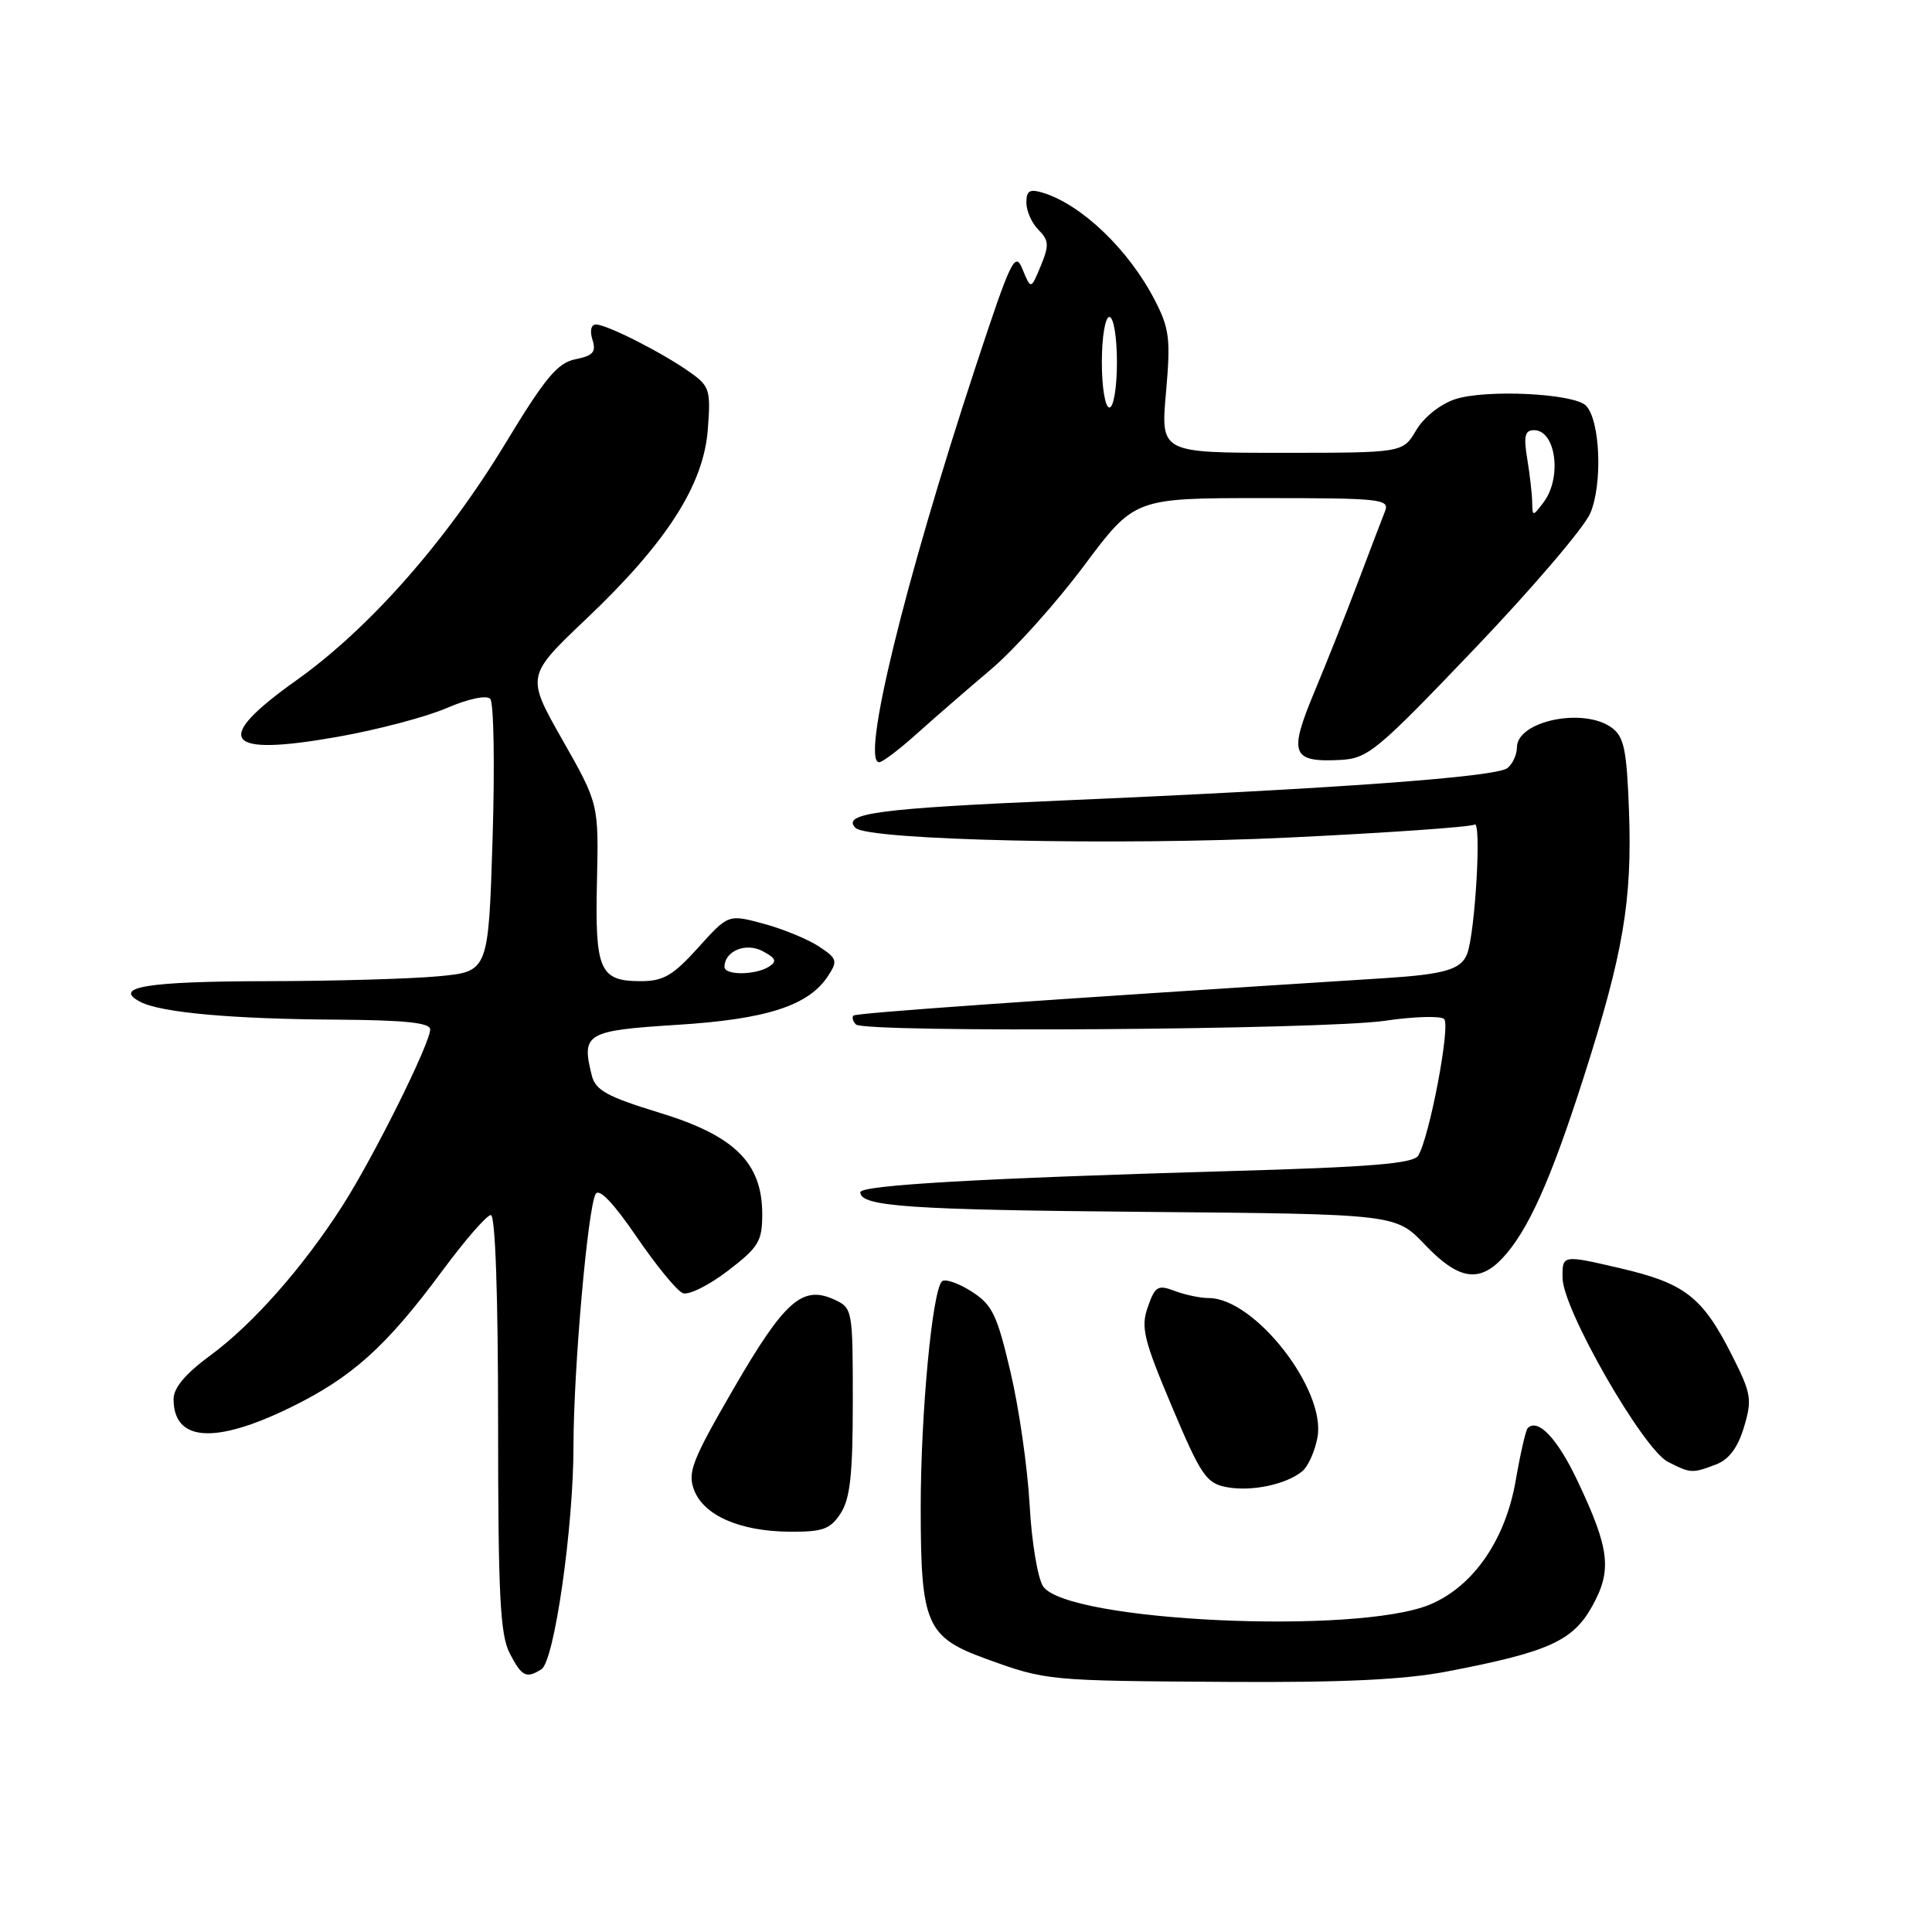 <?xml version="1.0" encoding="UTF-8" standalone="no"?>
<!DOCTYPE svg PUBLIC "-//W3C//DTD SVG 1.1//EN" "http://www.w3.org/Graphics/SVG/1.1/DTD/svg11.dtd" >
<svg xmlns="http://www.w3.org/2000/svg" xmlns:xlink="http://www.w3.org/1999/xlink" version="1.1" viewBox="0 0 256 256">
 <g >
 <path fill="currentColor"
d=" M 191.64 221.50 C 205.09 218.93 208.37 217.47 210.93 212.91 C 213.64 208.09 213.32 205.29 209.03 196.23 C 206.38 190.62 203.79 187.88 202.43 189.23 C 202.17 189.50 201.46 192.59 200.85 196.11 C 199.50 204.01 195.24 210.19 189.50 212.60 C 179.81 216.67 141.31 214.86 138.21 210.19 C 137.50 209.11 136.69 204.25 136.43 199.38 C 136.16 194.51 135.03 186.60 133.90 181.81 C 132.10 174.14 131.48 172.87 128.69 171.10 C 126.94 169.99 125.20 169.41 124.81 169.79 C 123.52 171.10 122.00 187.34 122.00 199.77 C 122.00 215.25 122.73 216.93 130.70 219.82 C 138.65 222.70 138.79 222.71 162.66 222.86 C 177.79 222.96 186.05 222.57 191.64 221.50 Z  M 71.75 221.18 C 73.45 220.09 75.99 202.44 75.99 191.55 C 76.00 181.43 77.87 160.16 78.92 158.22 C 79.37 157.39 81.26 159.36 84.35 163.88 C 86.96 167.70 89.71 171.06 90.48 171.35 C 91.24 171.65 93.92 170.32 96.43 168.40 C 100.52 165.27 101.00 164.49 101.00 160.89 C 101.00 154.08 97.35 150.48 87.38 147.44 C 80.46 145.32 78.91 144.47 78.42 142.52 C 77.01 136.93 77.64 136.56 89.67 135.80 C 101.58 135.06 107.15 133.26 109.72 129.32 C 111.03 127.32 110.93 127.00 108.48 125.39 C 107.01 124.43 103.71 123.08 101.15 122.39 C 96.50 121.14 96.50 121.14 92.50 125.58 C 89.16 129.28 87.90 130.01 84.87 130.01 C 79.46 130.00 78.83 128.57 79.10 116.82 C 79.33 106.50 79.33 106.50 74.52 98.03 C 69.72 89.57 69.72 89.57 77.69 82.00 C 88.34 71.89 93.23 64.27 93.79 56.90 C 94.19 51.65 94.04 51.16 91.36 49.28 C 87.69 46.69 80.41 43.00 78.97 43.00 C 78.32 43.00 78.13 43.82 78.50 45.01 C 79.02 46.64 78.60 47.13 76.26 47.60 C 73.88 48.07 72.25 50.03 66.94 58.80 C 59.07 71.78 48.90 83.30 39.25 90.16 C 28.05 98.12 29.66 100.31 44.75 97.63 C 49.97 96.71 56.46 95.00 59.17 93.83 C 62.05 92.59 64.46 92.08 64.96 92.60 C 65.43 93.10 65.57 101.43 65.27 111.12 C 64.72 128.74 64.72 128.74 58.11 129.36 C 54.47 129.70 44.30 130.00 35.50 130.01 C 19.48 130.03 14.81 130.79 18.61 132.76 C 21.35 134.18 30.77 135.03 44.75 135.11 C 53.63 135.17 57.00 135.52 57.00 136.40 C 57.00 138.25 49.56 153.22 45.41 159.72 C 40.17 167.91 33.53 175.44 27.87 179.60 C 24.59 182.01 23.00 183.89 23.00 185.39 C 23.00 191.00 28.40 191.41 38.40 186.54 C 46.65 182.52 51.17 178.45 58.67 168.31 C 61.64 164.29 64.51 161.00 65.04 161.00 C 65.63 161.00 66.00 171.60 66.00 188.55 C 66.00 211.29 66.27 216.61 67.53 219.05 C 69.13 222.16 69.73 222.46 71.75 221.18 Z  M 111.38 200.54 C 112.65 198.60 113.00 195.40 113.00 185.70 C 113.00 173.47 112.97 173.31 110.50 172.18 C 106.32 170.28 103.94 172.39 97.23 183.96 C 91.71 193.49 91.08 195.09 91.97 197.43 C 93.26 200.82 98.05 202.91 104.63 202.96 C 109.01 202.99 110.01 202.64 111.38 200.54 Z  M 172.57 194.94 C 173.33 194.31 174.23 192.30 174.57 190.47 C 175.75 184.17 166.26 172.00 160.16 172.00 C 159.04 172.00 157.01 171.57 155.64 171.05 C 153.42 170.21 153.05 170.43 152.09 173.19 C 151.14 175.88 151.54 177.50 155.28 186.37 C 159.13 195.50 159.84 196.54 162.52 197.05 C 165.82 197.68 170.45 196.70 172.57 194.94 Z  M 227.38 194.05 C 229.10 193.39 230.27 191.83 231.09 189.09 C 232.19 185.43 232.05 184.64 229.50 179.59 C 225.57 171.82 223.28 170.04 214.57 168.02 C 207.00 166.26 207.00 166.26 207.05 169.38 C 207.12 173.57 217.73 192.05 221.02 193.71 C 224.03 195.24 224.22 195.25 227.38 194.05 Z  M 199.05 166.75 C 202.45 163.15 205.48 156.41 209.87 142.67 C 215.10 126.30 216.28 119.36 215.85 107.45 C 215.55 99.33 215.20 97.62 213.56 96.42 C 209.82 93.69 201.00 95.53 201.00 99.04 C 201.00 99.98 200.44 101.21 199.75 101.77 C 198.29 102.96 177.04 104.51 140.50 106.08 C 116.42 107.12 111.45 107.78 113.36 109.70 C 115.01 111.34 148.10 112.08 170.98 110.97 C 183.89 110.35 194.88 109.58 195.39 109.26 C 196.33 108.68 195.47 123.60 194.40 126.40 C 193.61 128.46 191.44 129.10 183.50 129.61 C 136.66 132.58 113.45 134.22 113.09 134.57 C 112.86 134.81 113.01 135.34 113.42 135.75 C 114.55 136.87 175.42 136.45 183.50 135.26 C 187.35 134.69 190.88 134.59 191.35 135.02 C 192.24 135.83 189.41 150.71 187.92 153.13 C 187.27 154.18 181.61 154.65 162.79 155.18 C 130.08 156.12 114.00 157.04 114.00 157.98 C 114.00 159.87 120.44 160.31 151.73 160.58 C 184.96 160.87 184.96 160.87 188.82 164.94 C 193.20 169.54 195.95 170.02 199.05 166.75 Z  M 121.45 97.25 C 123.75 95.19 128.17 91.35 131.28 88.72 C 134.39 86.10 139.94 79.91 143.63 74.97 C 150.33 66.00 150.33 66.00 167.27 66.00 C 183.01 66.00 184.16 66.12 183.52 67.75 C 183.13 68.71 181.55 72.88 179.99 77.00 C 178.44 81.12 175.81 87.74 174.16 91.69 C 170.73 99.91 171.15 101.01 177.54 100.70 C 181.25 100.51 182.37 99.59 195.35 86.00 C 202.97 78.03 209.88 69.94 210.71 68.03 C 212.38 64.18 212.04 55.64 210.14 53.74 C 208.53 52.13 196.86 51.56 192.81 52.90 C 190.86 53.54 188.67 55.28 187.65 57.01 C 185.89 60.00 185.89 60.00 169.84 60.00 C 153.79 60.00 153.79 60.00 154.50 52.01 C 155.13 44.91 154.96 43.53 153.01 39.76 C 149.60 33.14 143.38 27.16 138.25 25.56 C 136.43 25.00 136.00 25.25 136.00 26.86 C 136.00 27.96 136.72 29.58 137.61 30.46 C 138.99 31.85 139.03 32.50 137.91 35.23 C 136.60 38.38 136.60 38.38 135.50 35.70 C 134.50 33.23 133.99 34.28 129.22 48.76 C 119.80 77.38 114.05 101.00 116.50 101.00 C 116.93 101.00 119.16 99.31 121.45 97.25 Z  M 96.00 128.12 C 96.00 126.01 98.84 124.84 101.07 126.04 C 102.82 126.98 102.99 127.39 101.89 128.09 C 100.08 129.23 96.00 129.25 96.00 128.12 Z  M 203.02 66.50 C 203.00 65.40 202.70 62.81 202.36 60.75 C 201.87 57.79 202.06 57.00 203.26 57.00 C 206.17 57.00 207.00 63.29 204.53 66.56 C 203.08 68.47 203.06 68.47 203.02 66.50 Z  M 146.00 48.00 C 146.00 44.67 146.44 42.00 147.00 42.00 C 147.56 42.00 148.00 44.67 148.00 48.00 C 148.00 51.33 147.56 54.00 147.00 54.00 C 146.44 54.00 146.00 51.33 146.00 48.00 Z "/>
</g>
</svg>